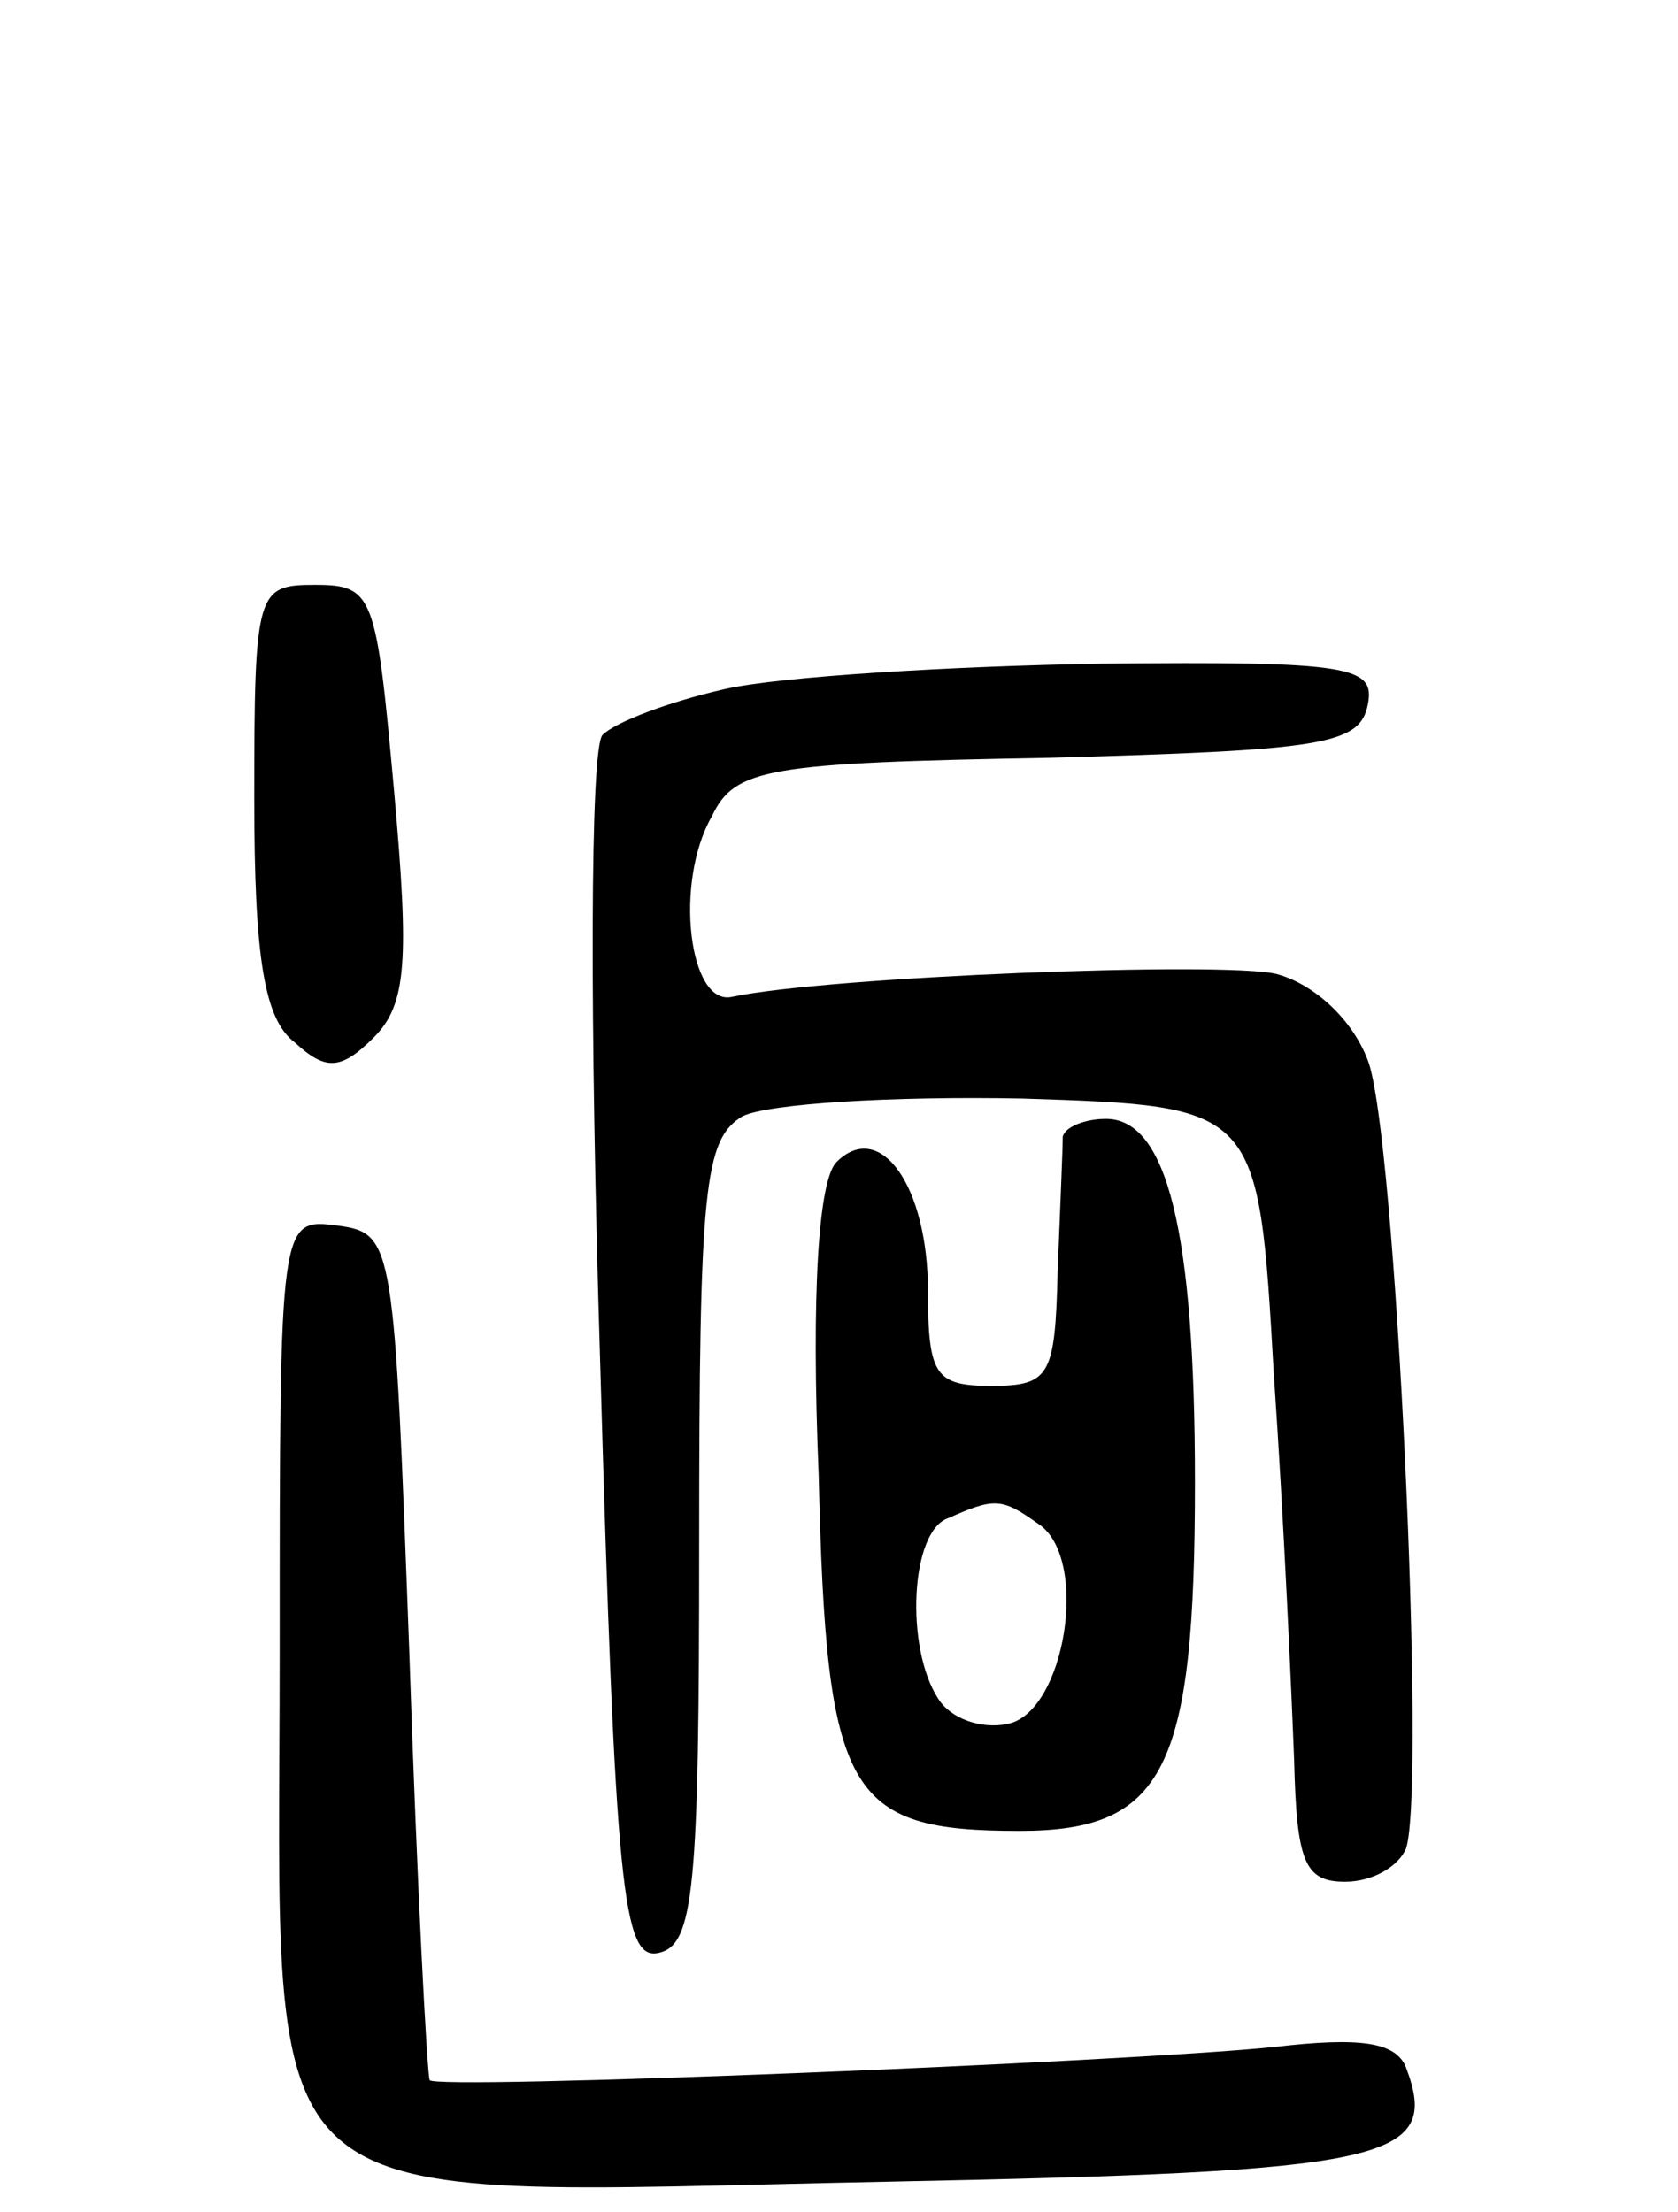 <svg version="1.0" xmlns="http://www.w3.org/2000/svg"
 width="66pt" height="87pt" viewBox="0 0 66 87"
 preserveAspectRatio="xMidYMid meet">
<g transform="translate(0,87) scale(0.1,-0.1)"
fill="#000000" stroke="none">
<path d="M100 556 c0 -63 4 -87 16 -96 12 -11 18 -11 31 2 13 13 14 30 8 97
-7 77 -8 81 -31 81 -23 0 -24 -2 -24 -84z"/>
<path d="M285 599 c-22 -5 -43 -13 -48 -18 -5 -5 -5 -115 -1 -245 6 -210 9
-237 23 -234 14 3 16 25 16 161 0 140 2 159 17 168 10 5 59 8 110 7 93 -3 93
-3 99 -108 4 -58 7 -126 8 -152 1 -40 4 -48 20 -48 11 0 21 6 24 13 8 23 -4
282 -15 310 -6 16 -21 30 -36 34 -21 5 -176 -1 -214 -9 -17 -4 -23 45 -8 71 9
19 22 21 133 23 107 3 122 5 125 21 3 15 -7 17 -105 16 -59 -1 -126 -5 -148
-10z"/>
<path d="M418 423 c0 -5 -1 -28 -2 -53 -1 -41 -3 -45 -26 -45 -22 0 -25 4 -25
37 0 42 -19 68 -36 51 -7 -7 -10 -51 -7 -123 3 -126 11 -140 79 -140 57 0 69
24 69 137 0 99 -11 143 -35 143 -8 0 -16 -3 -17 -7z m-10 -152 c21 -13 11 -75
-12 -79 -10 -2 -22 2 -27 10 -13 20 -11 66 4 71 18 8 21 8 35 -2z"/>
<path d="M110 221 c0 -229 -17 -214 238 -209 198 4 219 8 205 45 -4 10 -18 12
-52 8 -59 -6 -331 -17 -332 -13 -1 2 -5 77 -8 168 -6 161 -6 165 -28 168 -23
3 -23 3 -23 -167z"/>
</g>
</svg>
